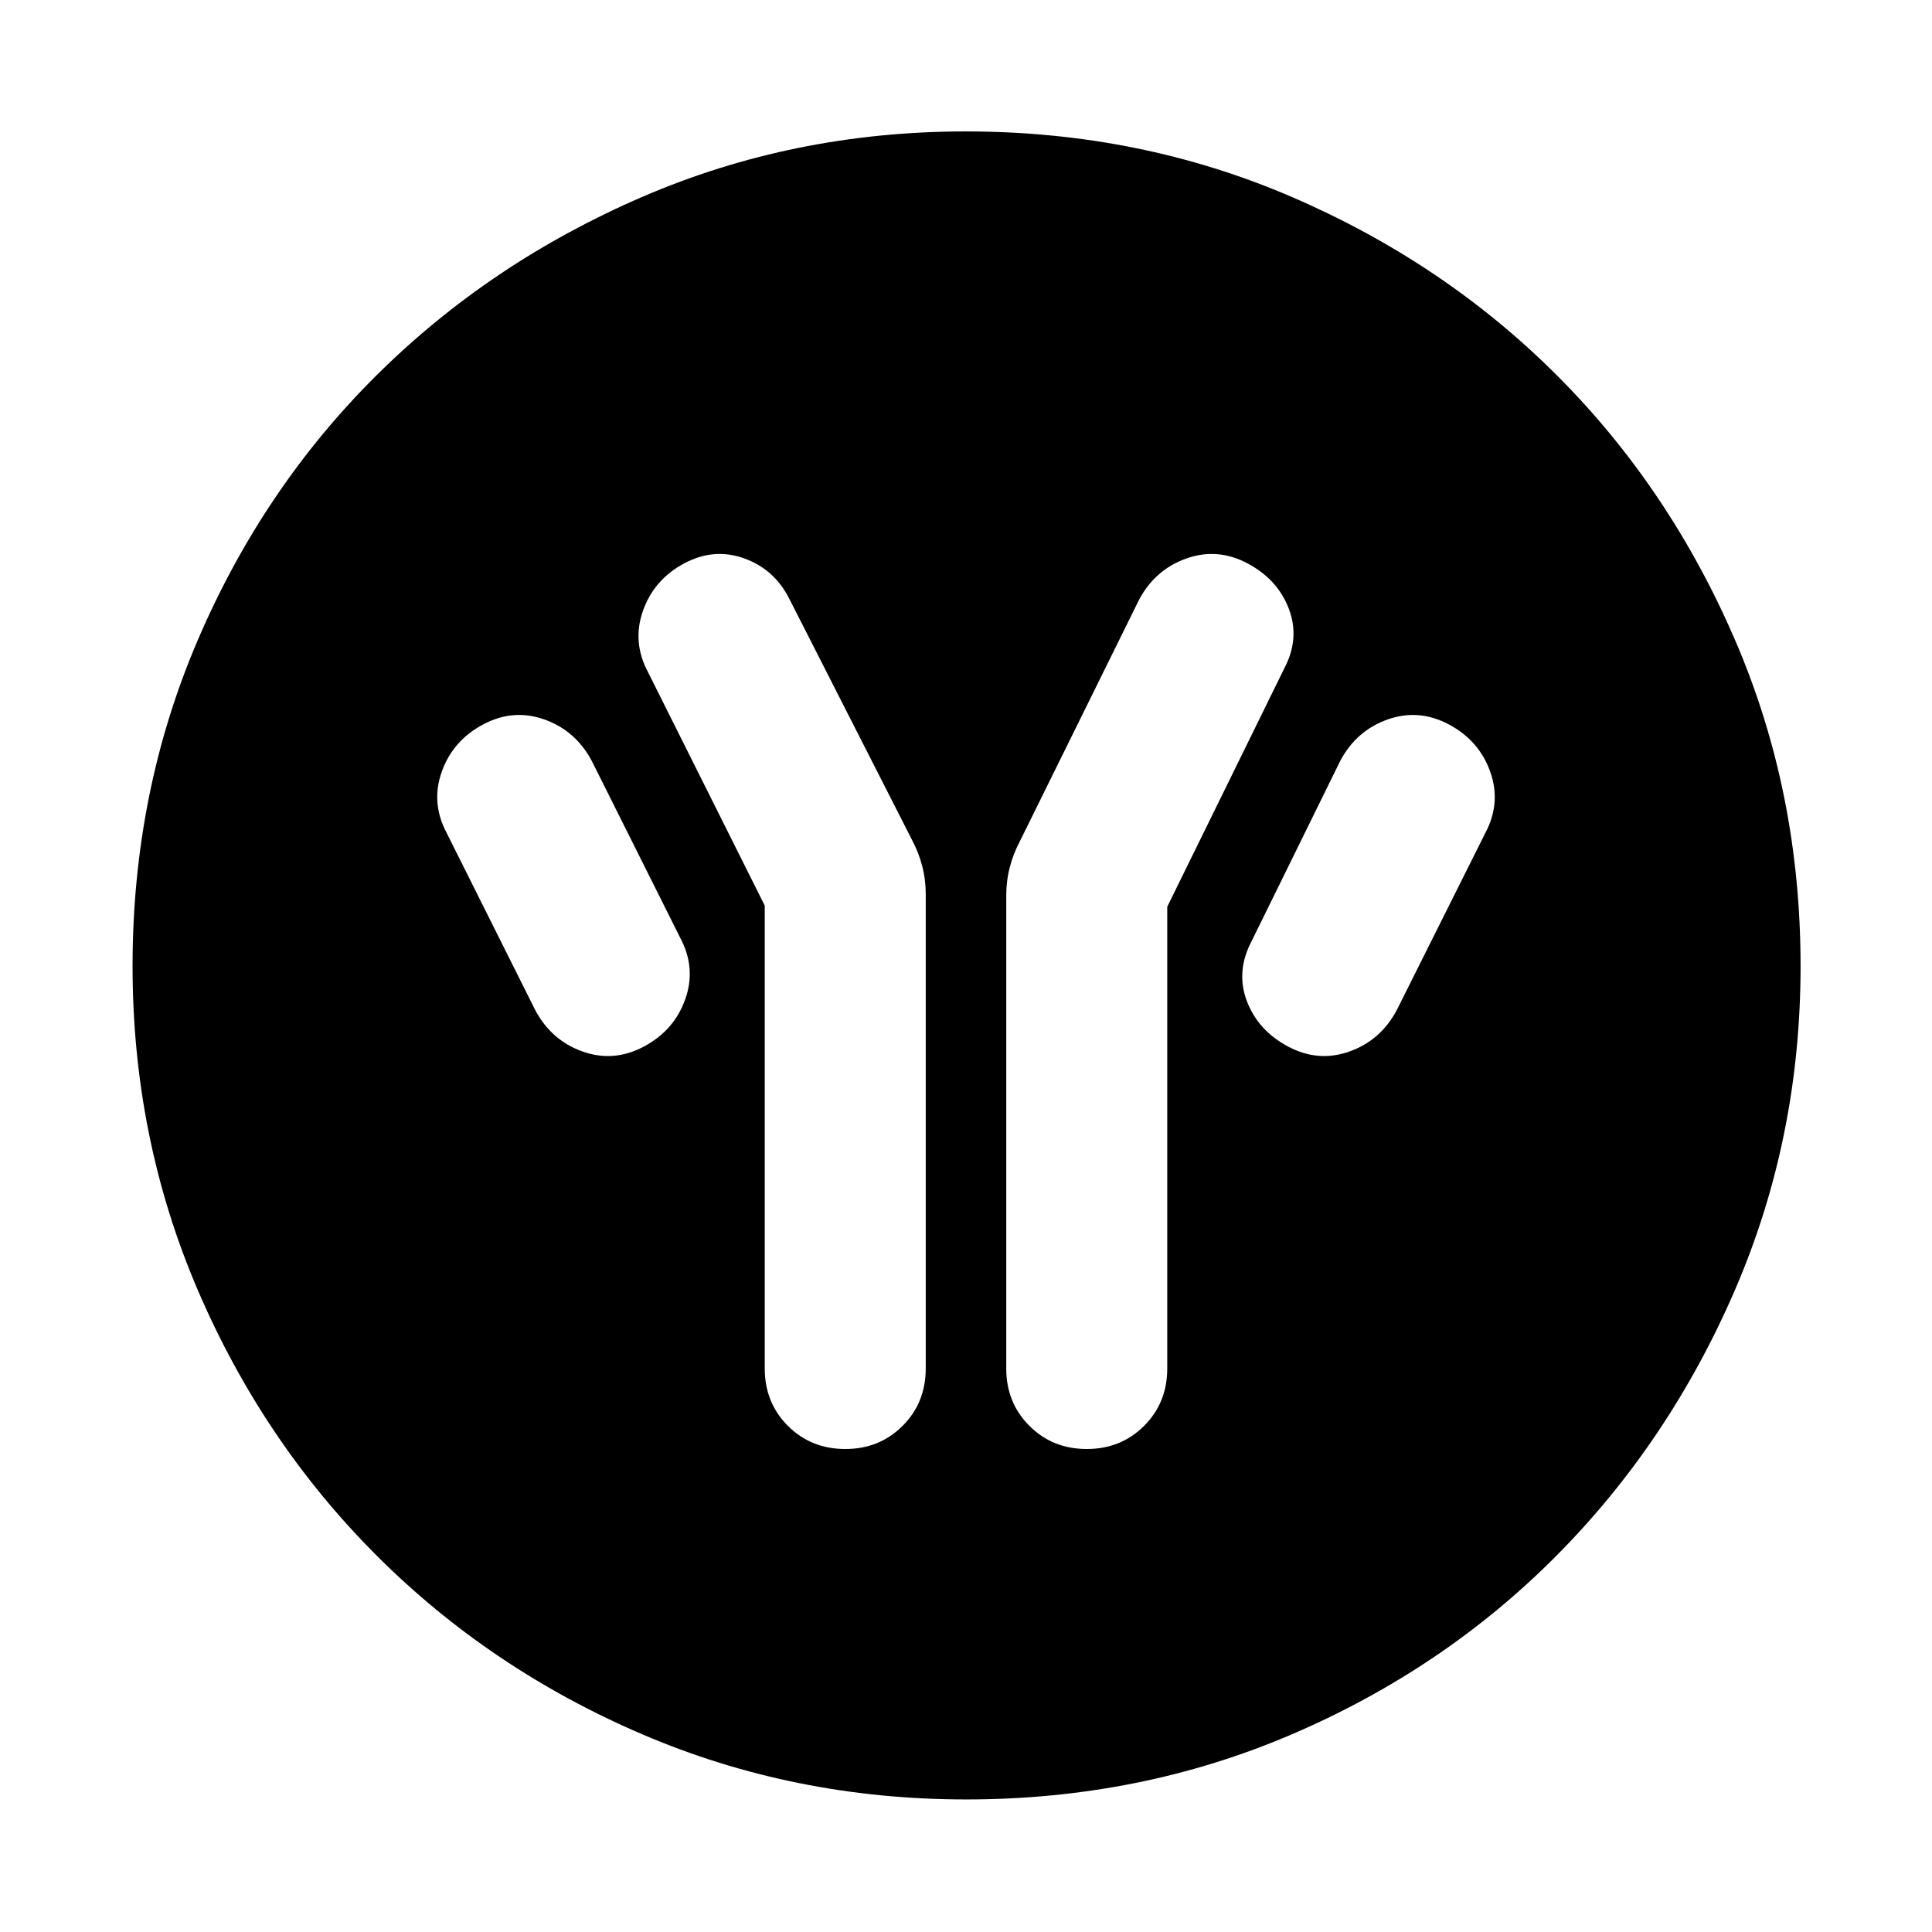 <svg xmlns="http://www.w3.org/2000/svg" width="48" height="48" viewBox="0 -960 960 960"><path d="M380-510v230q0 17 11.5 28.5T420-240q17 0 28.5-11.5t11.5-28.574v-235.504q0-7.375-1.783-14.155-1.782-6.779-4.913-12.658L392.435-662q-7.372-15-22.533-20.5-15.161-5.5-30.043 2.5-14.883 8-20.371 23.5Q314-641 322-626l58 116Zm200 .565 58-118.13q8-15 2.5-29.718Q635-672 620-680q-15-8-30.5-2.5T566-662l-59.304 120.174q-3.131 5.879-4.913 12.659Q500-522.388 500-515.011V-280q0 17 11.5 28.5T540-240q17 0 28.5-11.5T580-280v-229.435ZM640-440q15 8 30.5 2.5T694-458l44-88q8-15 2.5-30.5T720-600q-15-8-30.5-2.5T666-582l-44 89.483q-8 15.082-2.5 29.8Q625-448 640-440Zm-320 0q15-8 20.5-23.5T338-494l-44-88q-8-15-23.5-20.5T240-600q-15 8-20.5 23.5T222-546l44 88q8 15 23.5 20.5T320-440ZM480.078-65.869q-85.469 0-161.006-32.395-75.536-32.395-131.975-88.833-56.438-56.439-88.833-131.897-32.395-75.459-32.395-160.928 0-86.469 32.395-162.006 32.395-75.536 88.745-131.504 56.349-55.968 131.849-88.616 75.5-32.648 161.017-32.648 86.516 0 162.12 32.604 75.603 32.604 131.529 88.497t88.549 131.452Q894.696-566.584 894.696-480q0 85.547-32.648 161.075-32.648 75.527-88.616 131.896-55.968 56.37-131.426 88.765-75.459 32.395-161.928 32.395Z"/></svg>